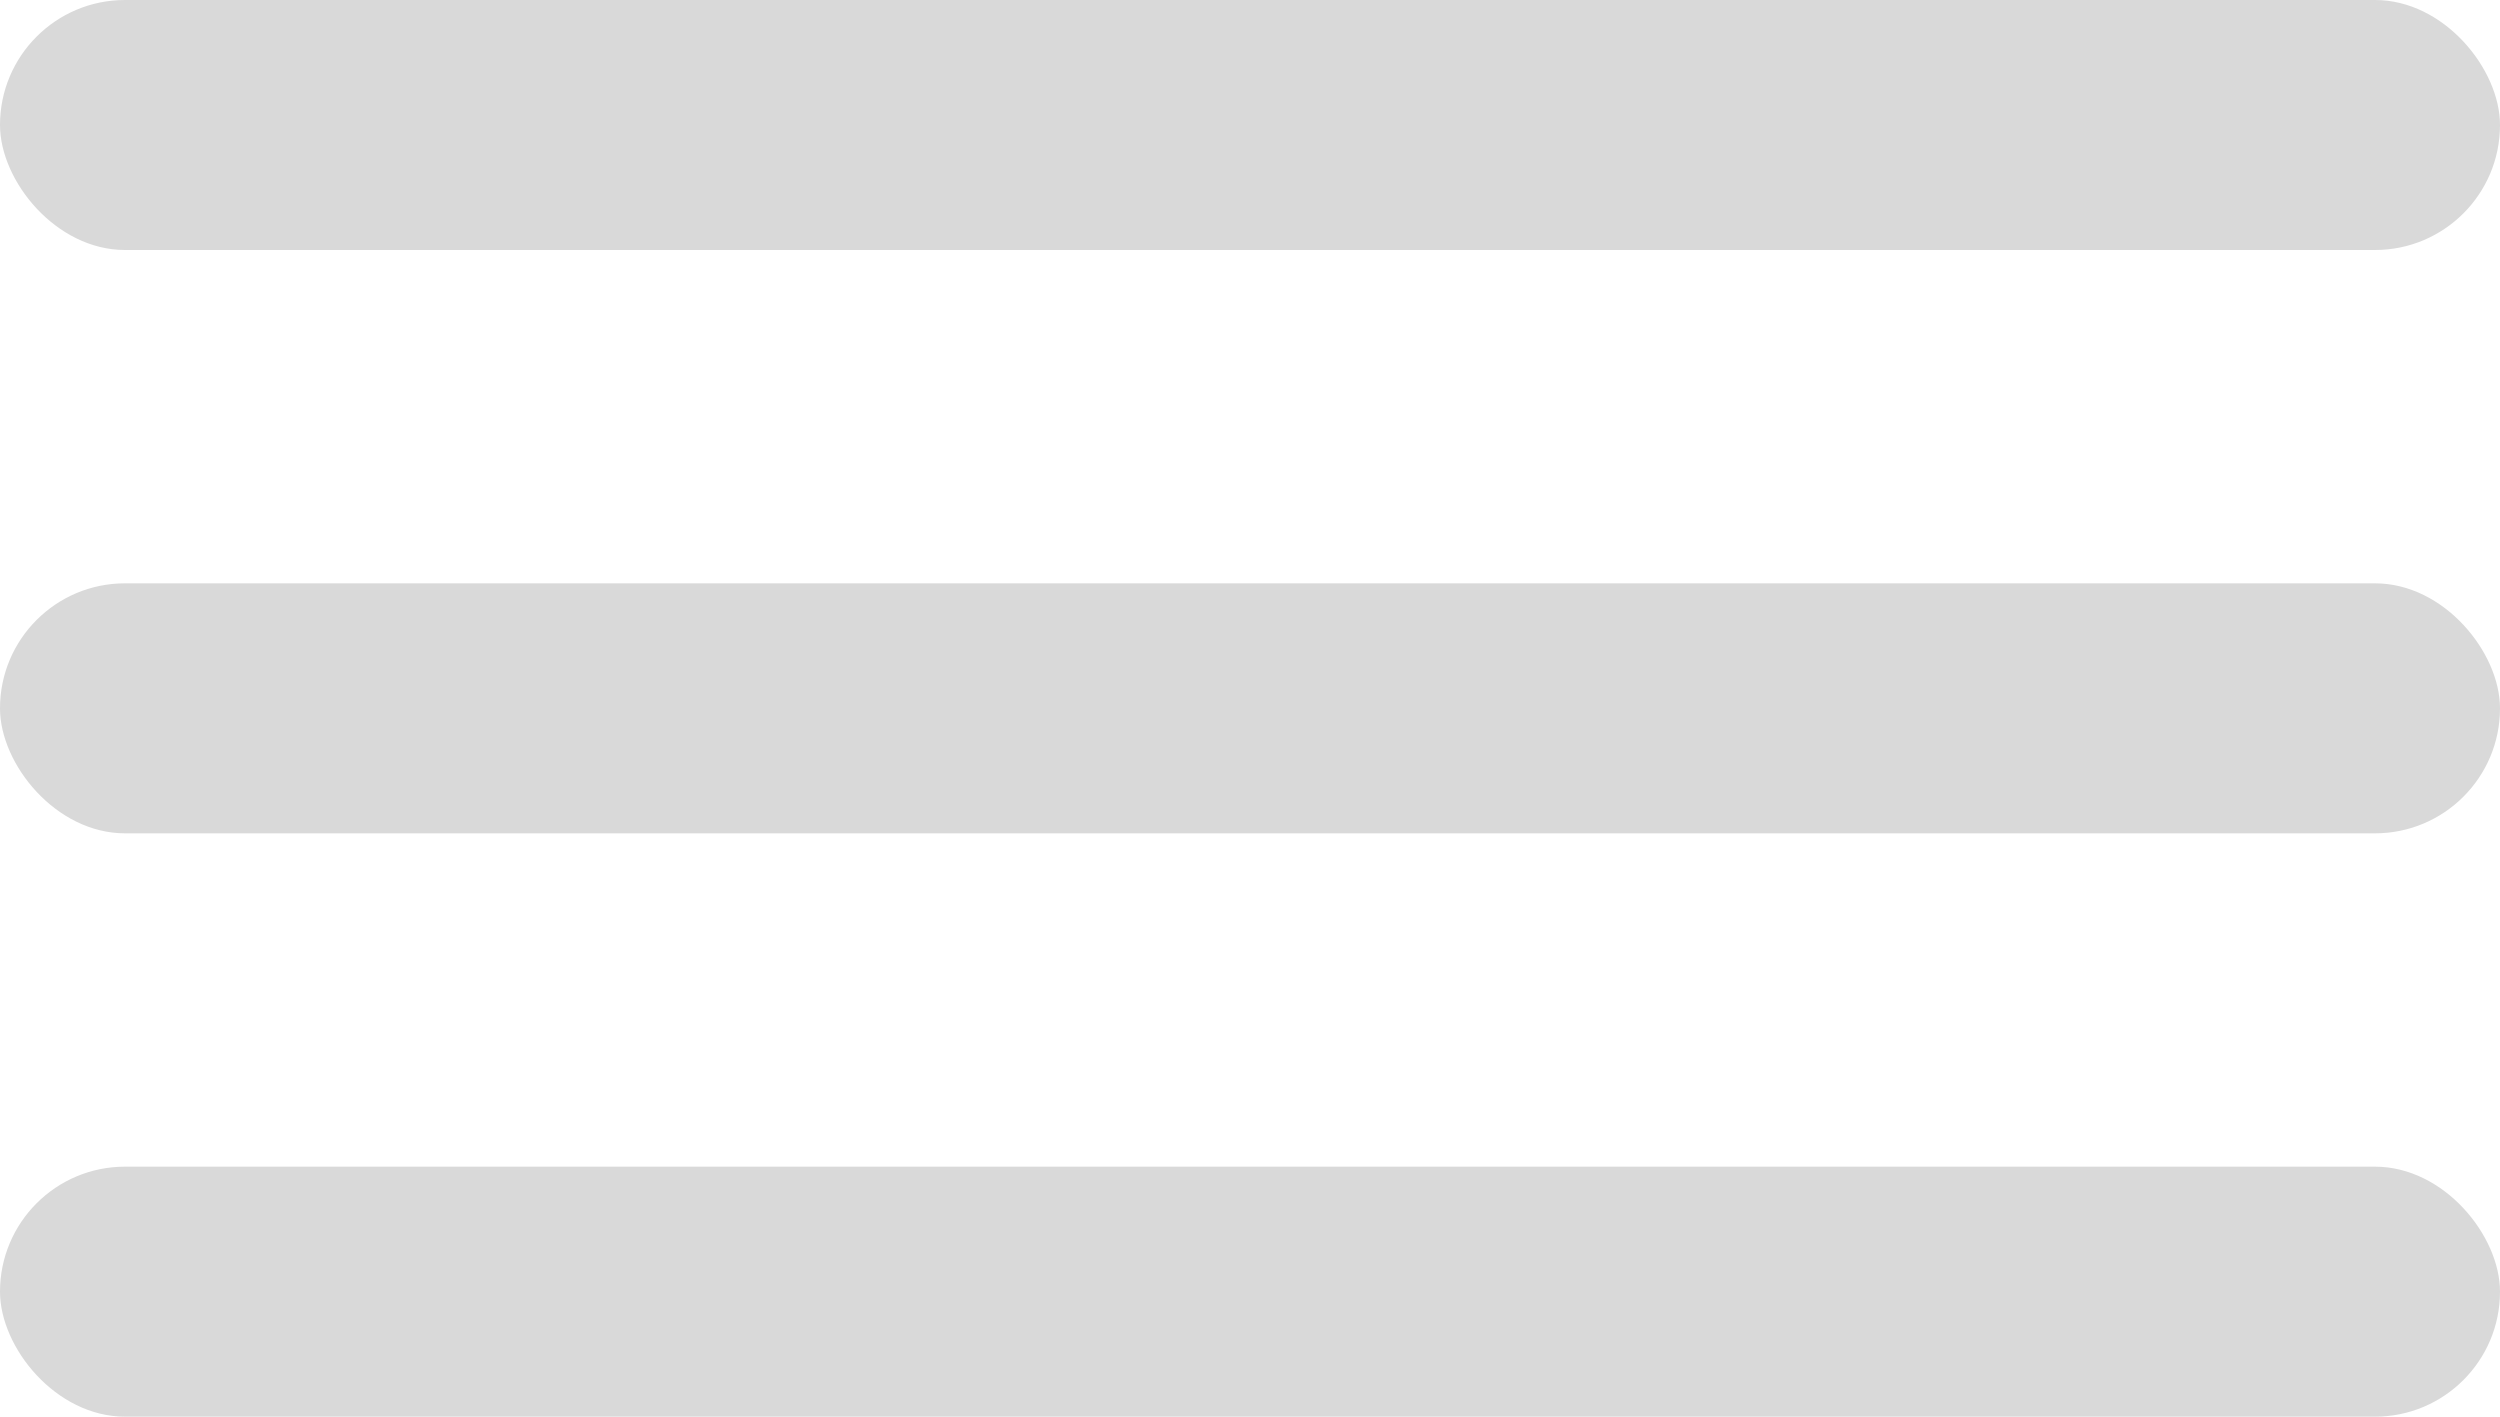 <svg width="30" height="17" viewBox="0 0 30 17" fill="none" xmlns="http://www.w3.org/2000/svg">
<rect width="30" height="3" rx="1.5" fill="#D9D9D9"/>
<rect y="7" width="30" height="3" rx="1.5" fill="#D9D9D9"/>
<rect y="14" width="30" height="3" rx="1.5" fill="#D9D9D9"/>
</svg>
